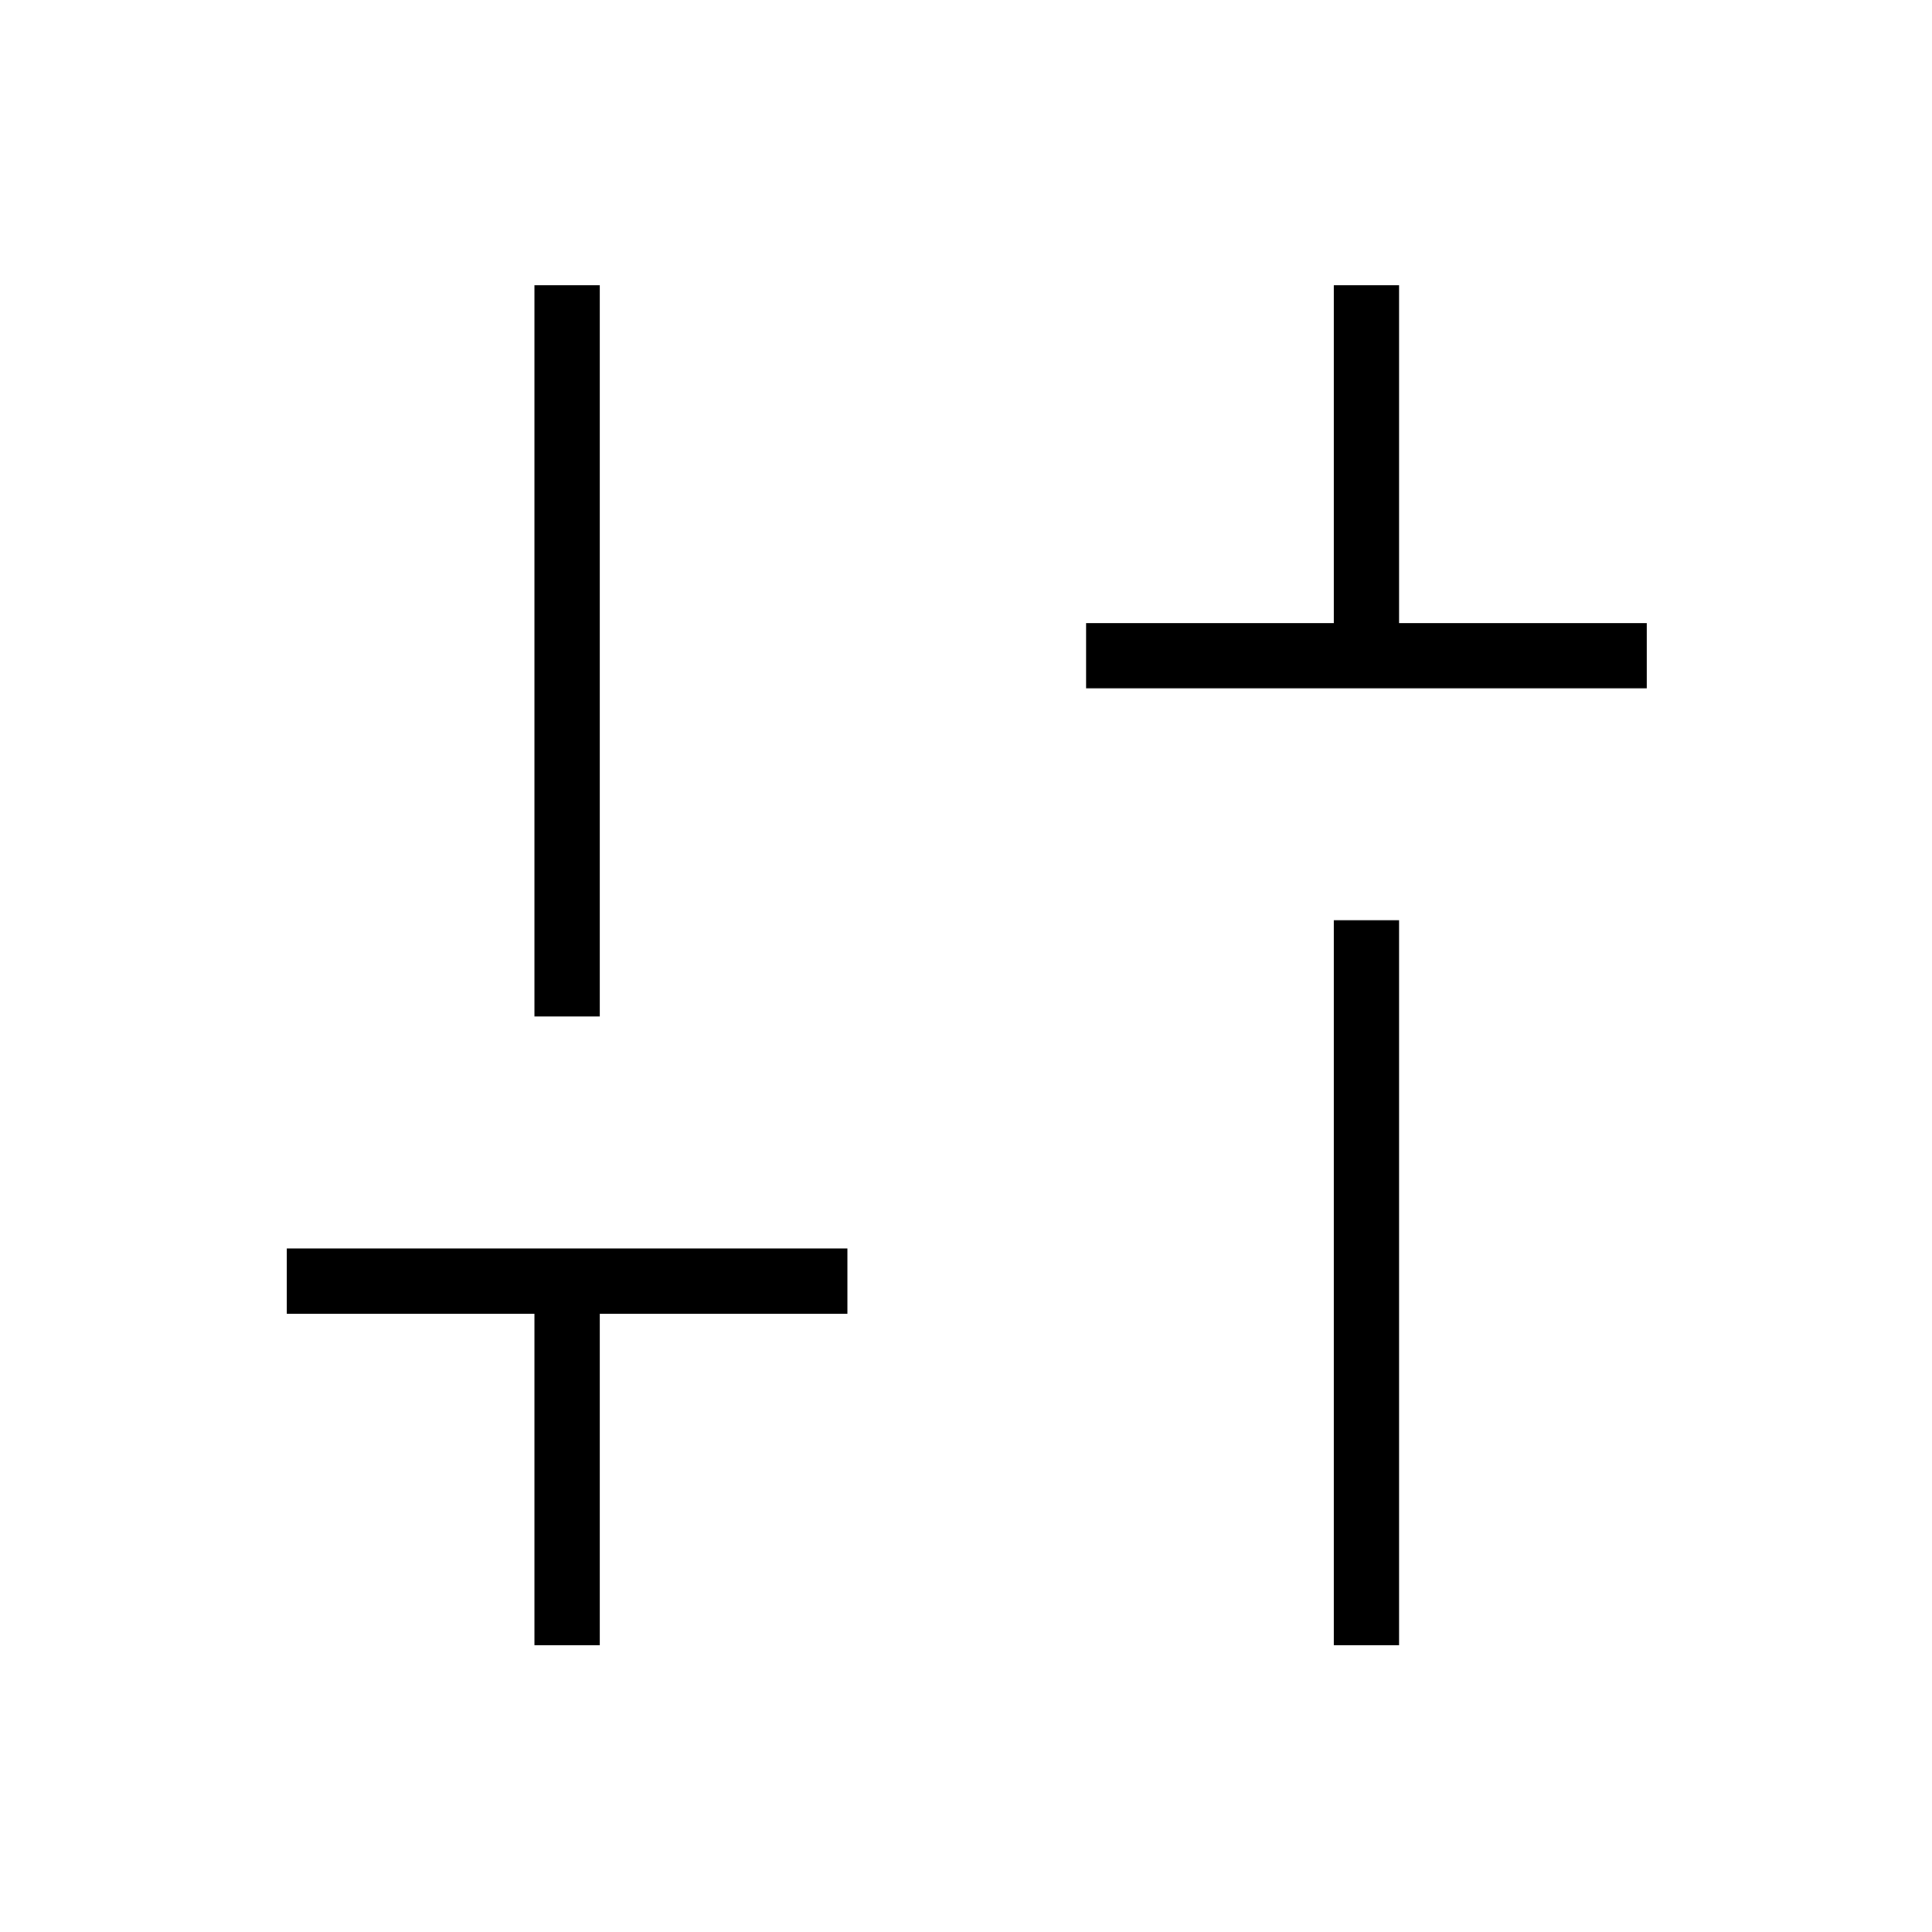 <svg xmlns="http://www.w3.org/2000/svg" height="40" viewBox="0 -960 960 960" width="40"><path d="M539.65-617.99v-32.43h123.08v-167.82h32.44v167.82h123.07v32.43H539.65Zm123.08 475.52v-360.26h32.44v360.26h-32.44Zm-397.18 0v-164.75H142.47v-32.43h278.59v32.43H297.99v164.75h-32.44Zm0-312.44v-363.33h32.44v363.33h-32.44Z"/></svg>